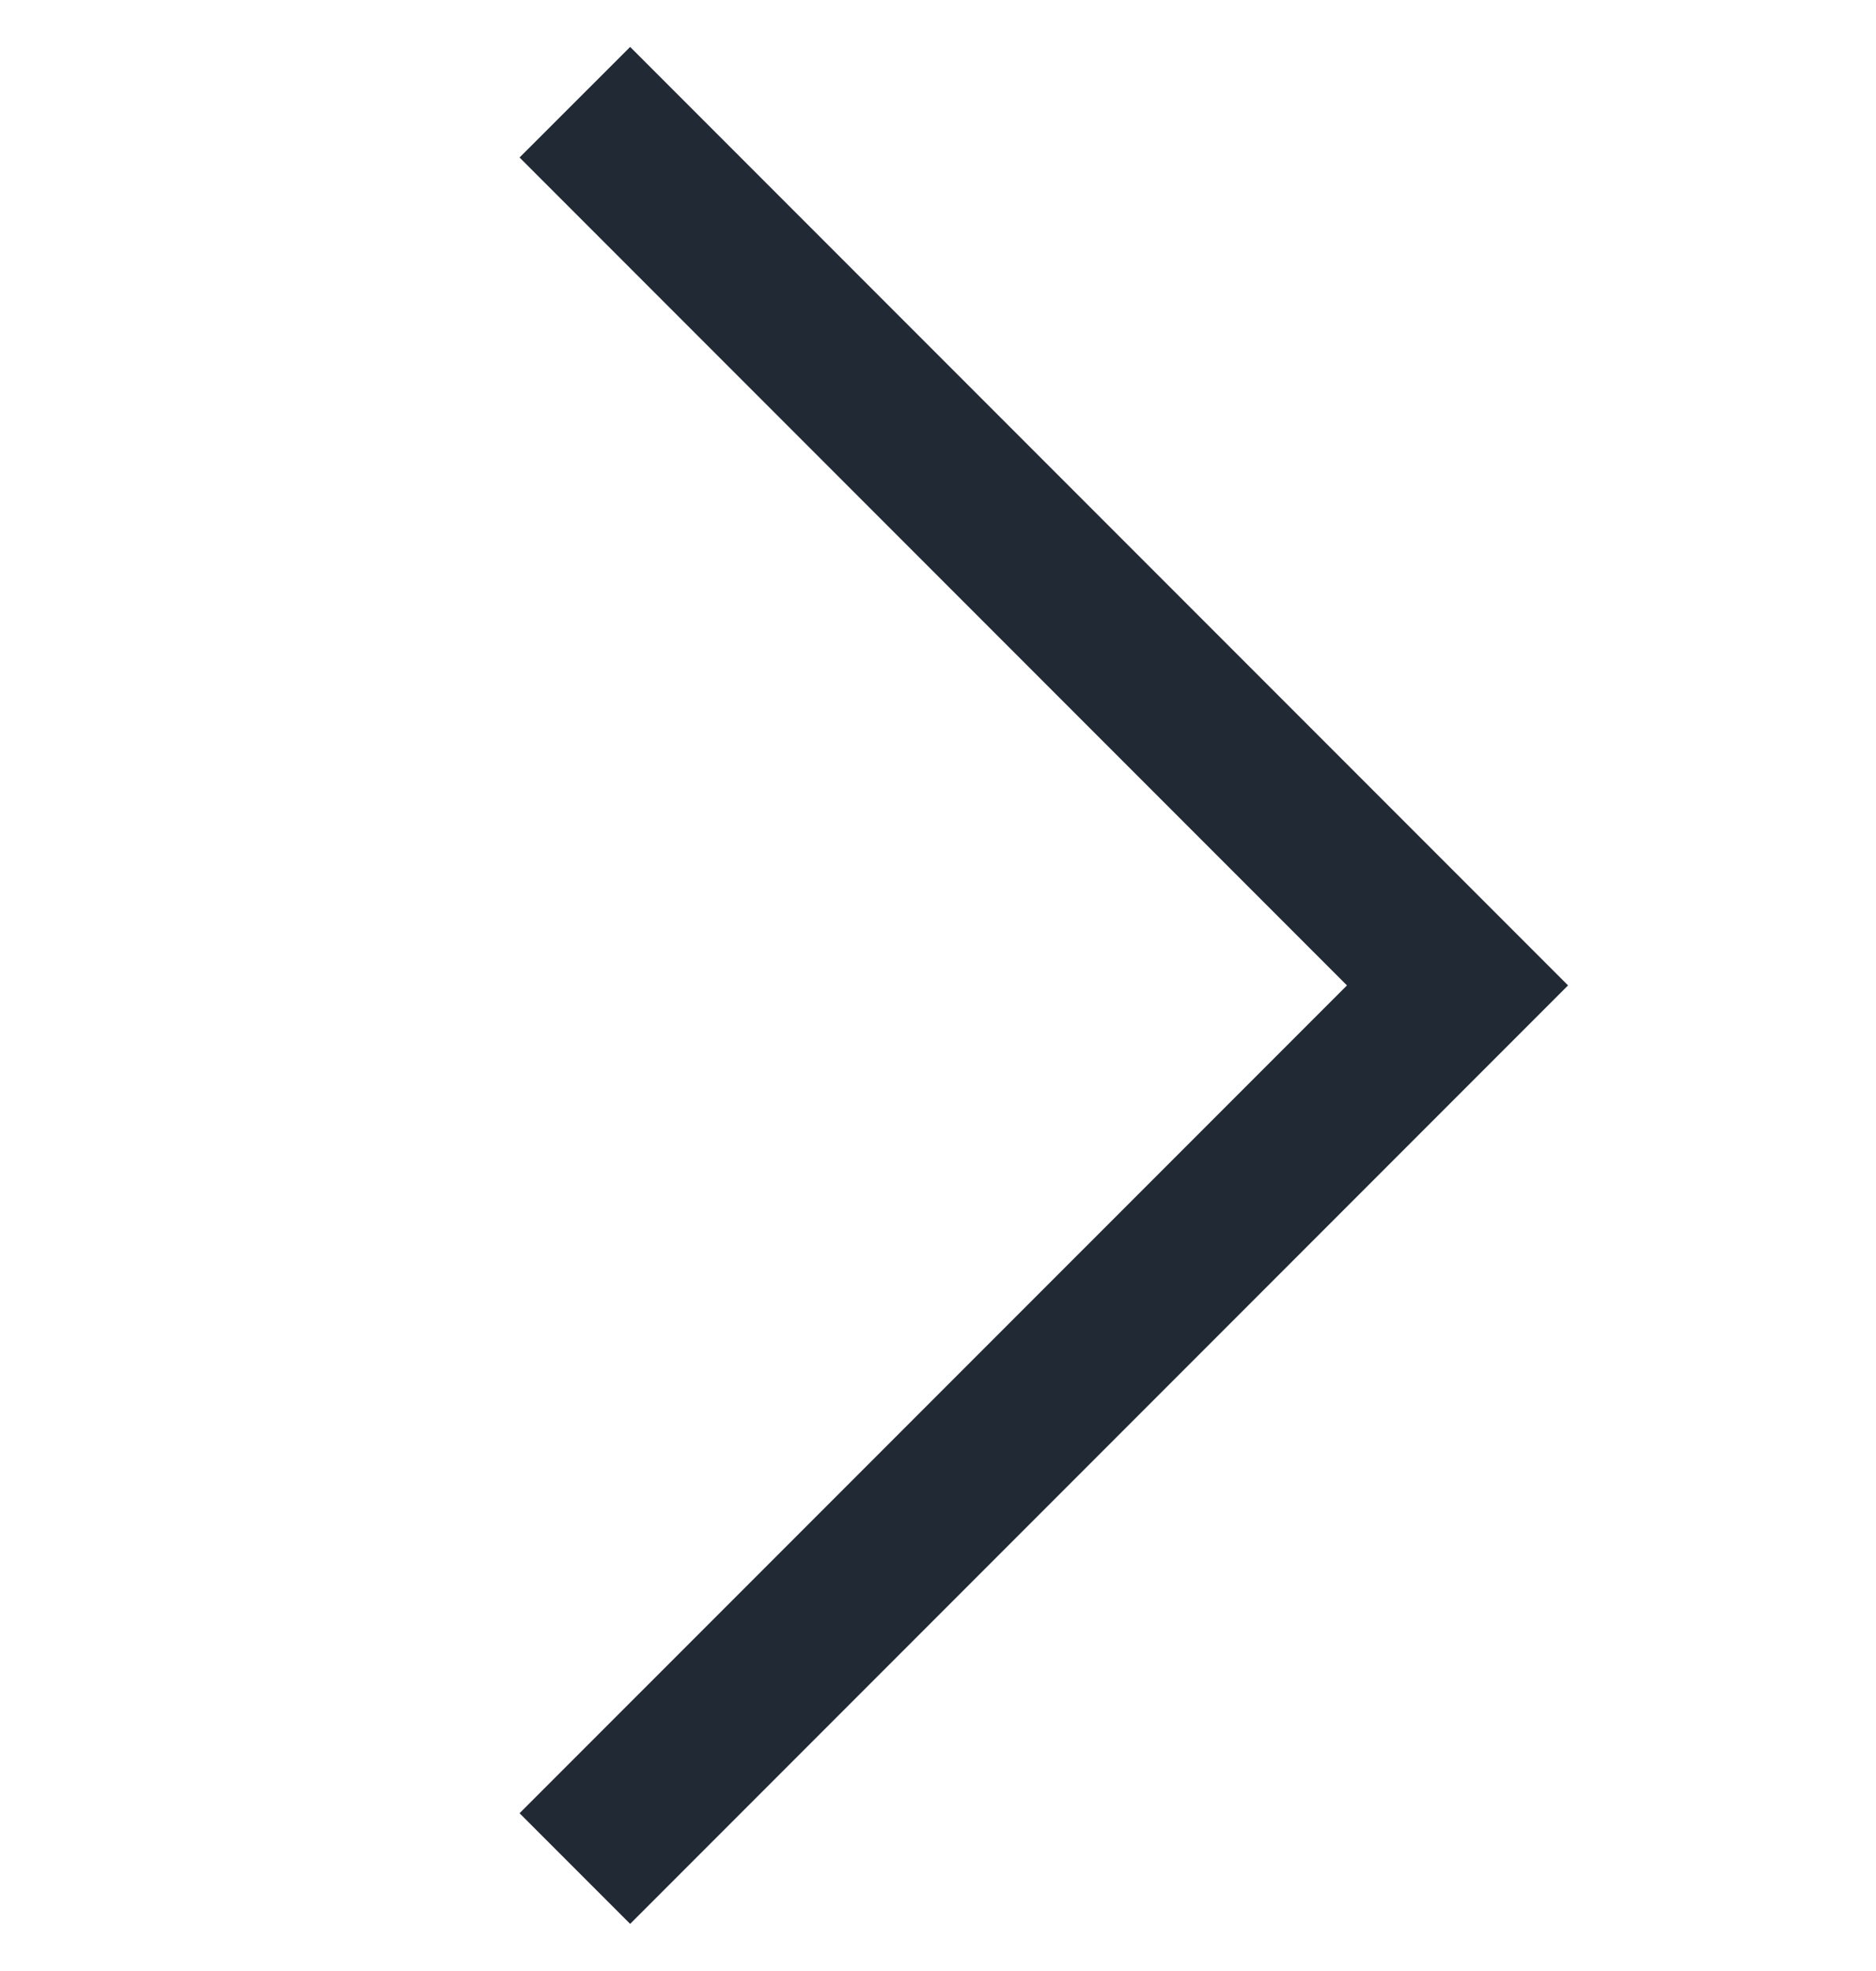 <svg width="20" height="21" viewBox="0 0 20 21" fill="none" xmlns="http://www.w3.org/2000/svg">
<path fill-rule="evenodd" clip-rule="evenodd" d="M14.36 10.499L5.539 19.319L6.718 20.498L16.717 10.499L6.718 0.5L5.539 1.678L14.36 10.499Z" fill="#212935"/>
</svg>
